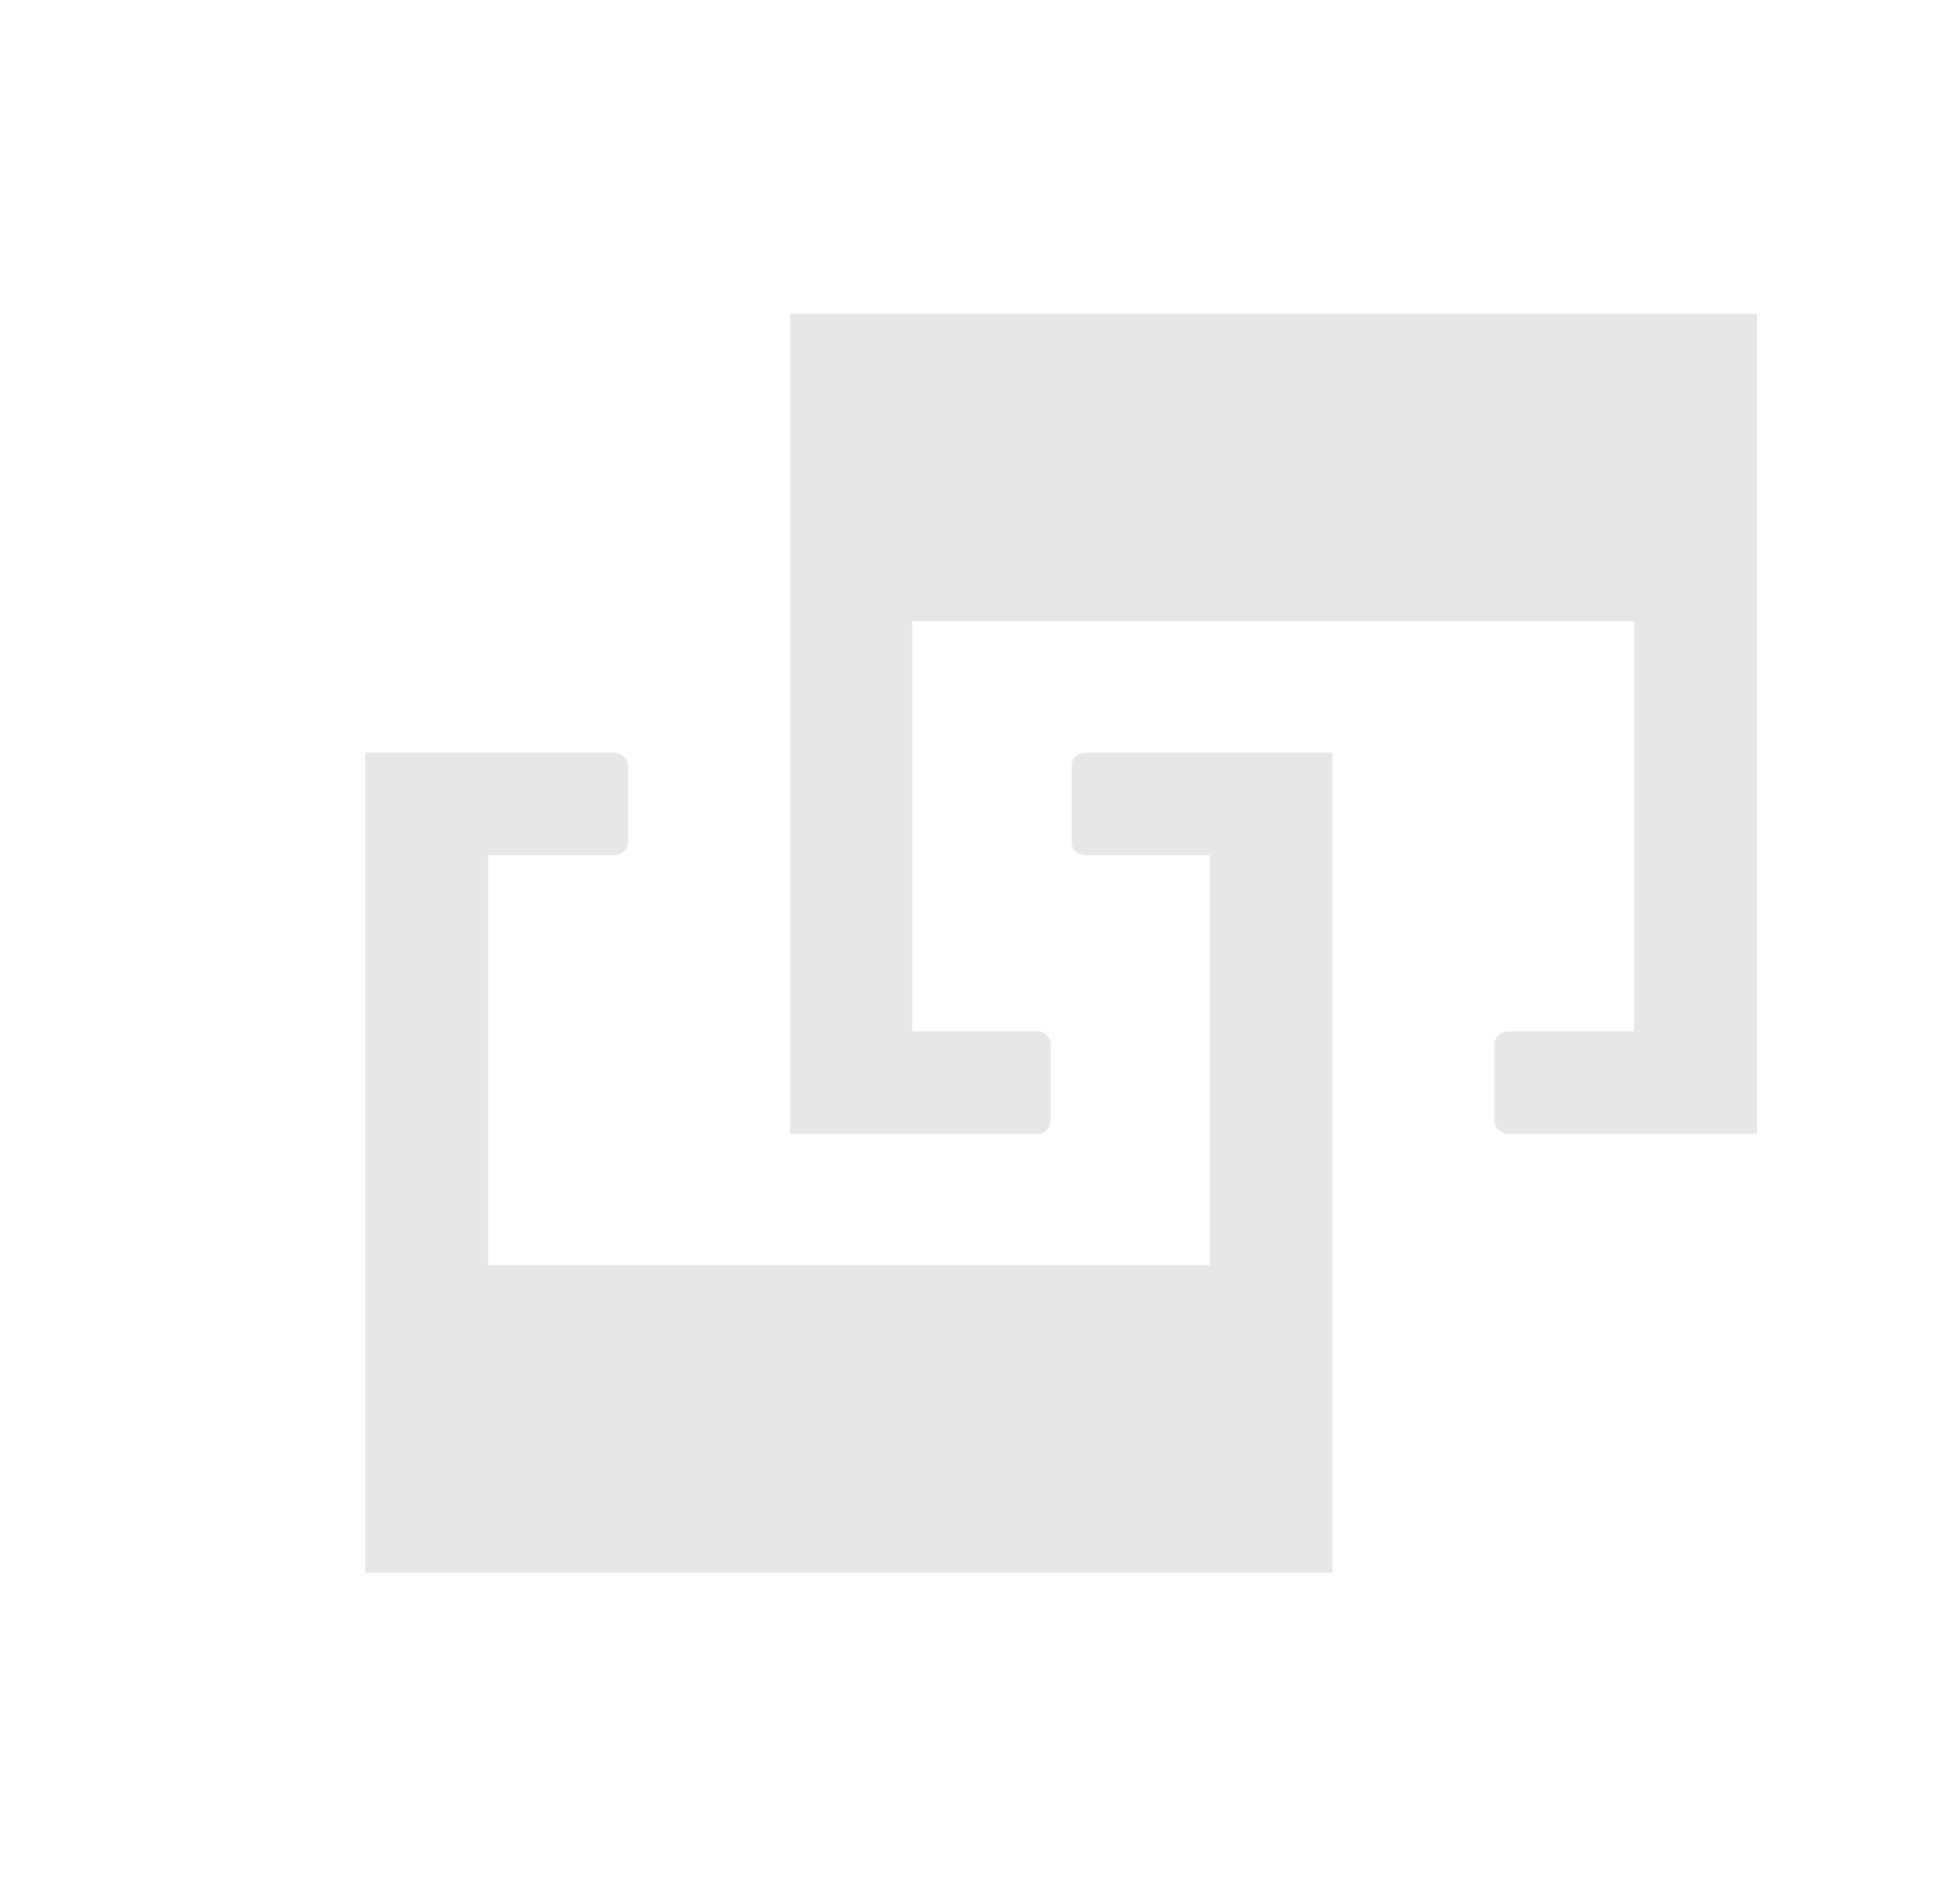 <?xml version="1.0" standalone="no"?><!DOCTYPE svg PUBLIC "-//W3C//DTD SVG 1.1//EN" "http://www.w3.org/Graphics/SVG/1.1/DTD/svg11.dtd"><svg id="association" class="icon" width="16px" height="15.37px" viewBox="0 0 1066 1024" version="1.1" xmlns="http://www.w3.org/2000/svg"><path fill="#e6e6e6" d="M681.984 855.467H198.699V409.429h135.253c1.963 0 3.883 0.768 5.291 2.048 1.408 1.323 2.219 3.072 2.219 4.949v41.813a6.741 6.741 0 0 1-2.219 4.907 7.851 7.851 0 0 1-5.291 2.048H265.472v223.019h392.661v-223.019h-67.797a7.851 7.851 0 0 1-5.291-2.048 6.741 6.741 0 0 1-2.219-4.907v-41.813c0-1.877 0.811-3.627 2.219-4.949a7.851 7.851 0 0 1 5.291-2.048h104.235a22.187 22.187 0 0 1 0.171 0h29.867V855.467h-42.667z m-23.851-55.765H265.472v-55.765h392.661v55.765zM472.32 170.667h483.243v445.995H820.352a7.851 7.851 0 0 1-5.333-2.005 6.741 6.741 0 0 1-2.219-4.949v-41.813c0-1.835 0.853-3.627 2.219-4.907a7.851 7.851 0 0 1 5.333-2.048h68.437V337.92h-392.661v223.019h67.84c1.963 0 3.84 0.725 5.291 2.048 1.408 1.28 2.176 3.072 2.176 4.907v41.813a6.741 6.741 0 0 1-2.176 4.949 7.851 7.851 0 0 1-5.333 2.005H429.653v-27.648V170.667h42.667z m23.808 55.765h392.661v55.723h-392.661V226.432z" /></svg>